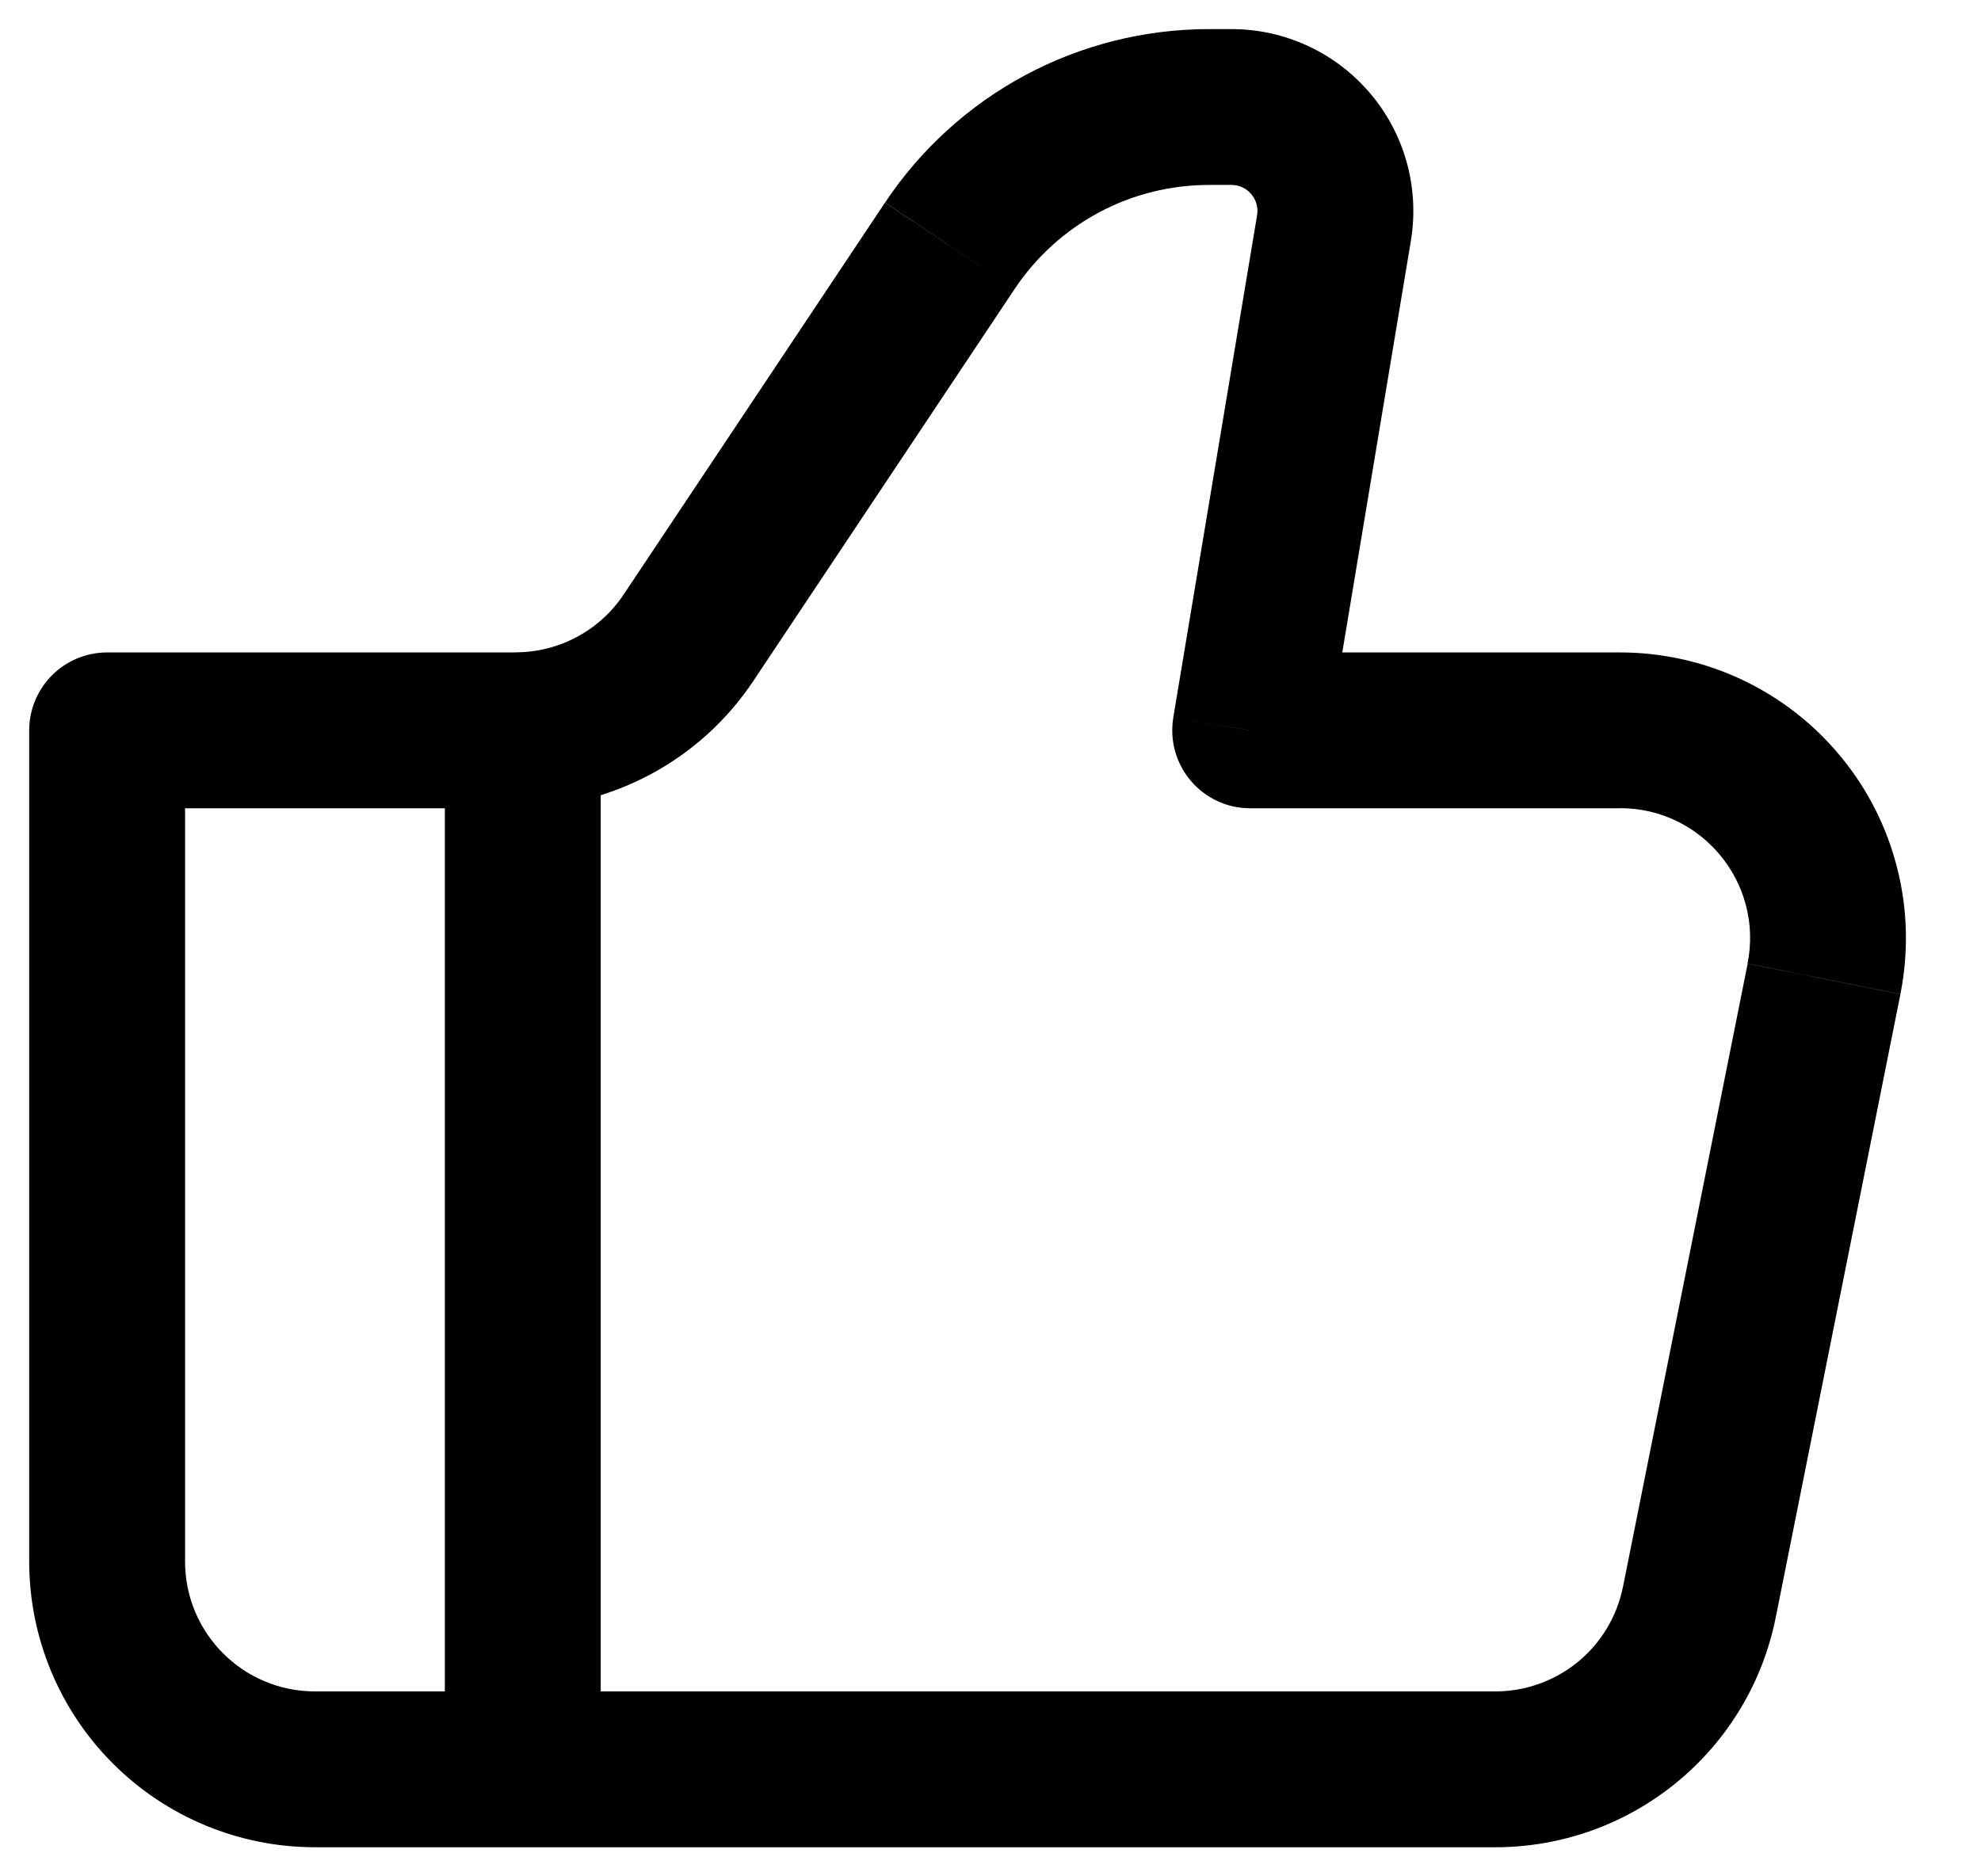 <svg width="19" height="18" viewBox="0 0 19 18" fill="none" xmlns="http://www.w3.org/2000/svg">
<path d="M11.991 7.007L11.253 6.884C11.236 6.991 11.241 7.101 11.27 7.205C11.299 7.31 11.35 7.407 11.421 7.49C11.491 7.573 11.578 7.639 11.677 7.685C11.775 7.731 11.882 7.754 11.991 7.754V7.007ZM1.028 7.007V6.259C0.829 6.259 0.639 6.338 0.499 6.478C0.359 6.618 0.28 6.808 0.28 7.007H1.028ZM3.021 17.721H14.343V16.226H3.021V17.721ZM15.539 6.259H11.991V7.754H15.539V6.259ZM12.729 7.129L13.532 2.31L12.057 2.064L11.253 6.884L12.729 7.129ZM11.812 0.279H11.598V1.774H11.81L11.812 0.279ZM8.488 1.944L5.981 5.704L7.225 6.533L9.731 2.773L8.488 1.944ZM4.944 6.259H1.028V7.754H4.944V6.259ZM0.28 7.007V14.98H1.775V7.007H0.28ZM17.031 15.518L18.227 9.538L16.762 9.244L15.566 15.224L17.031 15.518ZM5.981 5.704C5.867 5.875 5.713 6.014 5.532 6.111C5.352 6.207 5.15 6.258 4.944 6.258V7.753C5.861 7.753 6.717 7.296 7.225 6.533L5.981 5.704ZM13.532 2.31C13.573 2.061 13.56 1.804 13.493 1.56C13.425 1.315 13.306 1.089 13.142 0.896C12.978 0.703 12.774 0.547 12.545 0.441C12.315 0.334 12.065 0.279 11.812 0.279L11.81 1.774C11.847 1.774 11.883 1.782 11.916 1.797C11.949 1.813 11.978 1.835 12.001 1.862C12.024 1.89 12.042 1.922 12.051 1.957C12.061 1.992 12.063 2.029 12.057 2.064L13.532 2.31ZM15.539 7.753C16.326 7.753 16.915 8.473 16.761 9.243L18.227 9.537C18.306 9.14 18.297 8.728 18.198 8.335C18.1 7.942 17.916 7.575 17.658 7.262C17.401 6.948 17.078 6.696 16.711 6.522C16.345 6.349 15.944 6.259 15.539 6.259V7.753ZM14.343 17.721C14.977 17.721 15.591 17.501 16.081 17.099C16.571 16.697 16.907 16.139 17.031 15.517L15.566 15.223C15.509 15.506 15.357 15.76 15.134 15.943C14.911 16.125 14.631 16.226 14.343 16.226V17.721ZM11.598 0.279C10.983 0.279 10.377 0.43 9.835 0.72C9.292 1.011 8.83 1.431 8.489 1.943L9.731 2.773C9.936 2.465 10.214 2.213 10.54 2.038C10.865 1.864 11.229 1.774 11.598 1.774V0.279ZM3.021 16.226C2.333 16.226 1.775 15.668 1.775 14.98H0.28C0.28 15.707 0.569 16.404 1.083 16.918C1.597 17.432 2.294 17.721 3.021 17.721V16.226Z" fill="black"/>
<path d="M5.014 7.007V16.973" stroke="black" stroke-width="1.495"/>
</svg>
